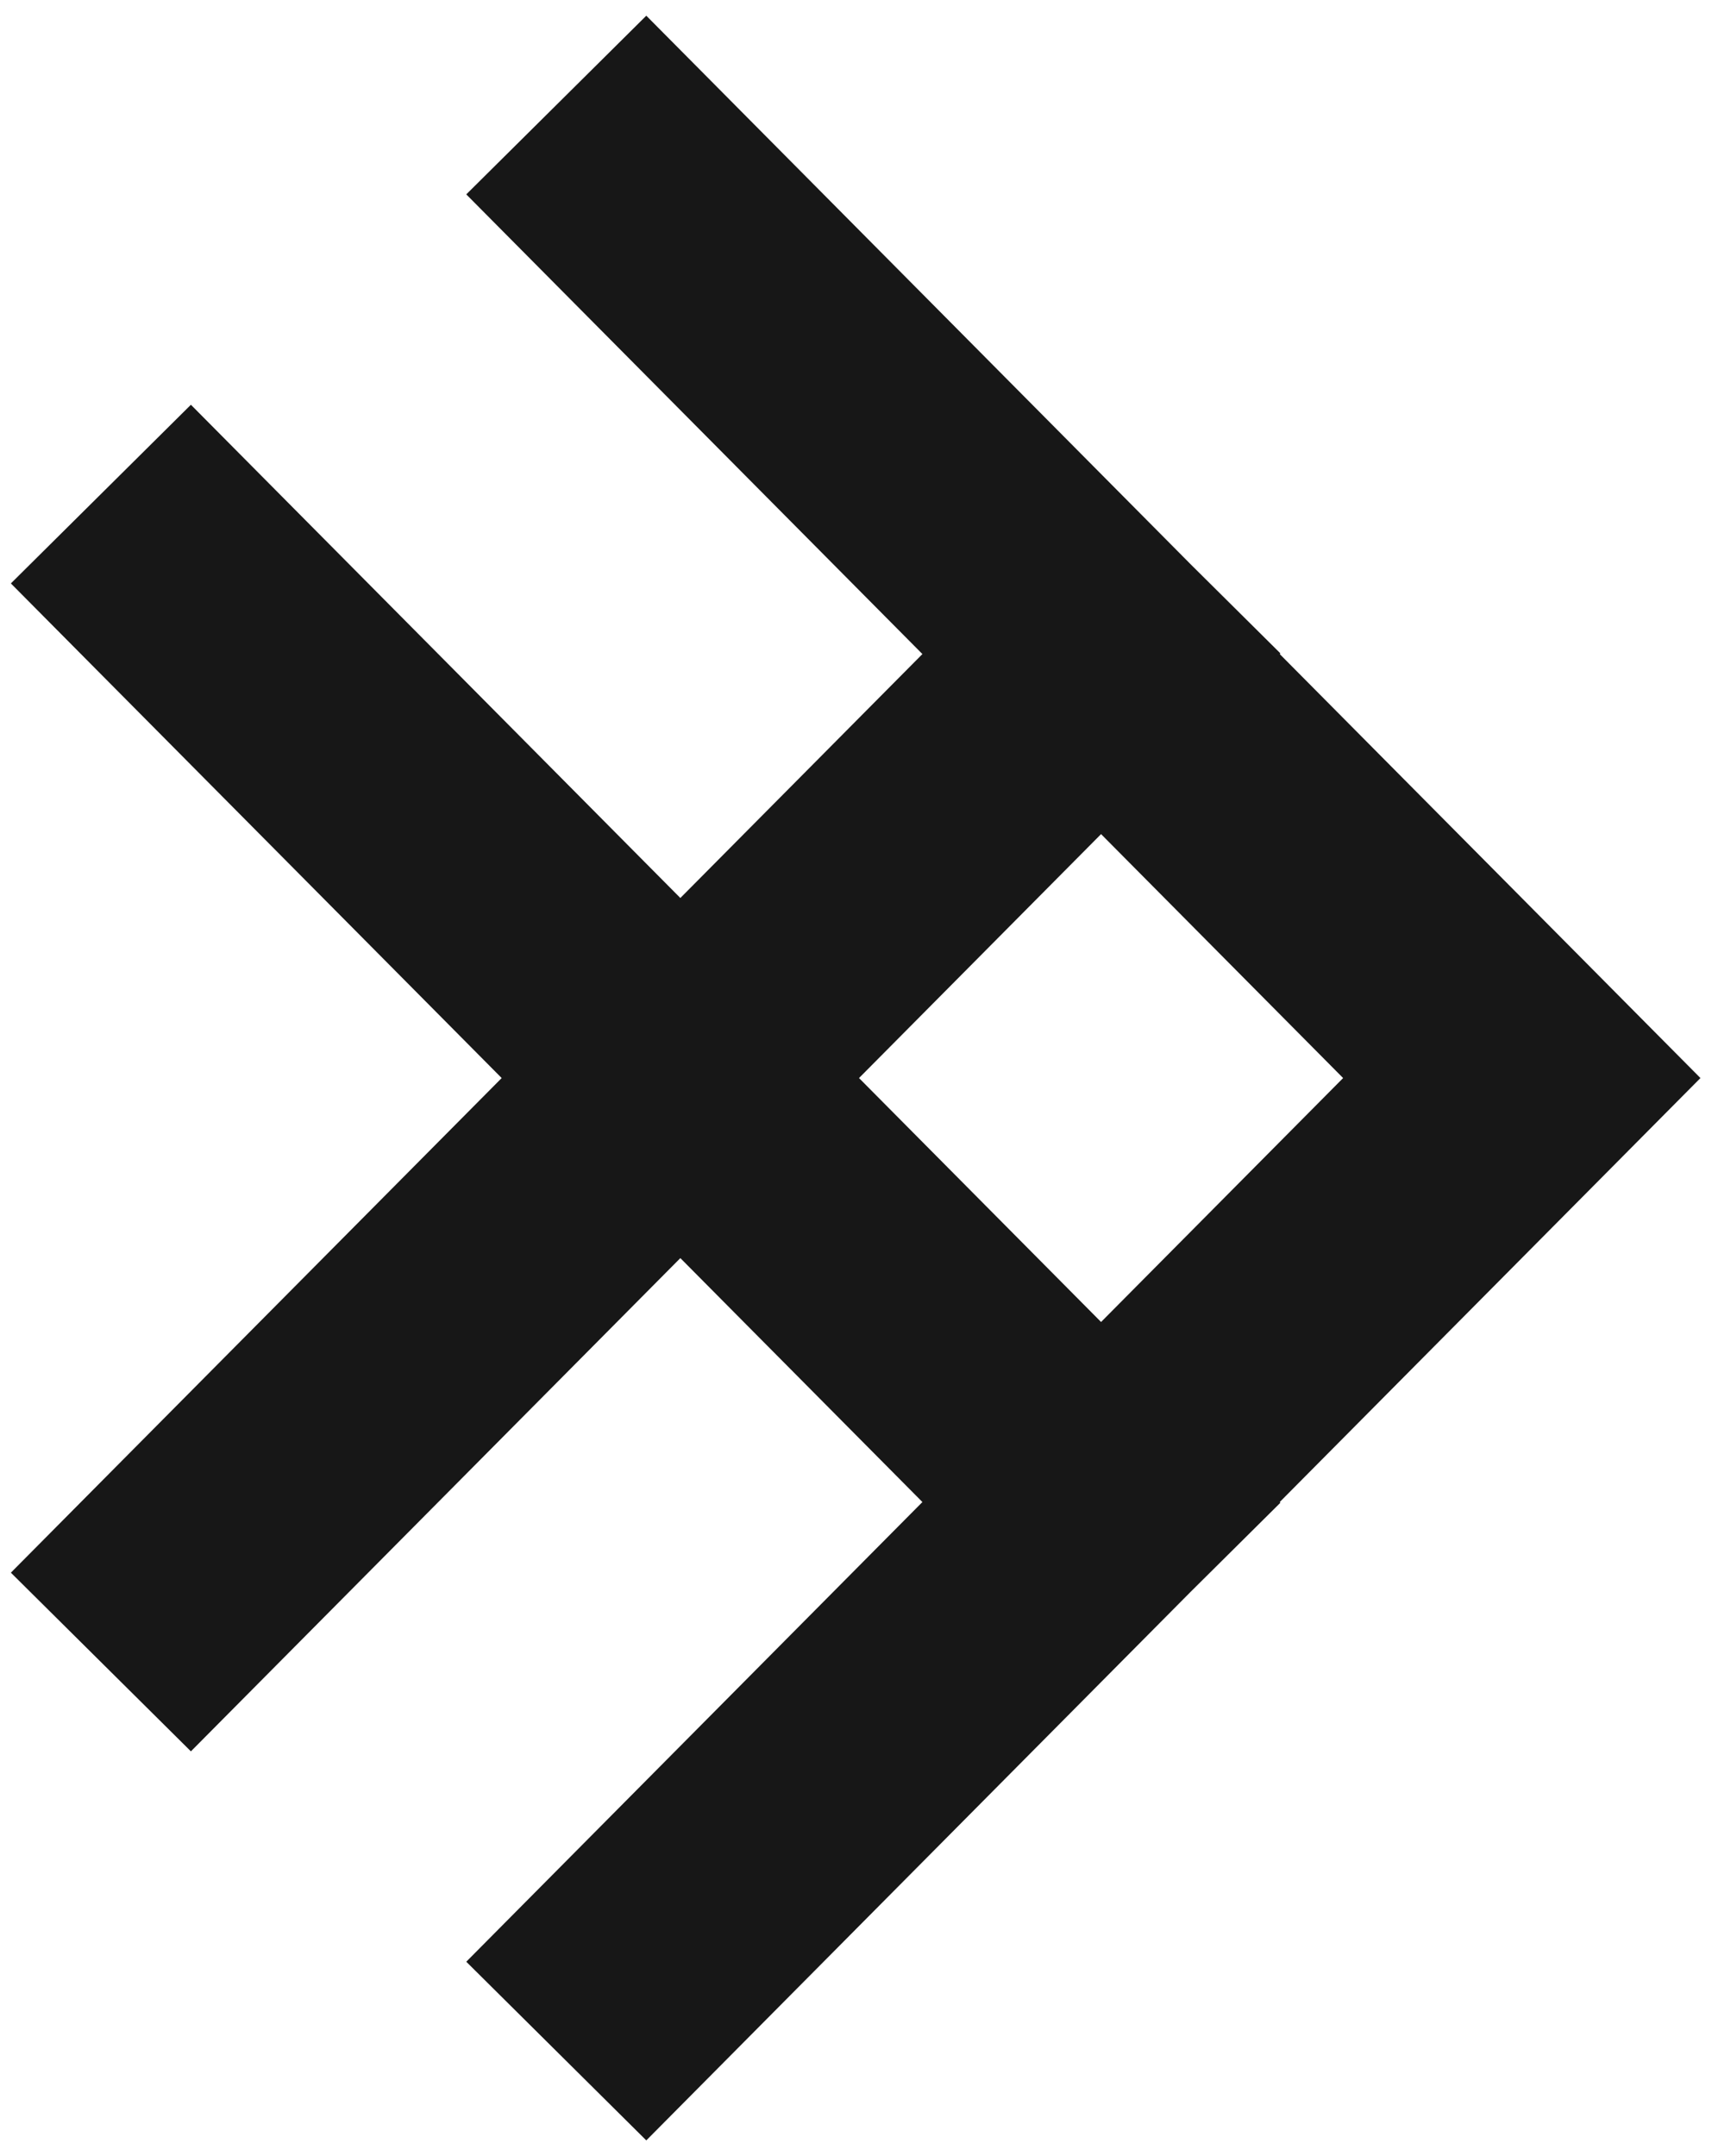 <svg width="27" height="34" viewBox="0 0 27 34" fill="none" xmlns="http://www.w3.org/2000/svg">
<path d="M17.365 23.686L3 9.211M17.365 23.686L24 17L17.365 10.314M17.365 23.686L10.182 30.924M17.365 10.314L3 24.789M17.365 10.314L10.182 3.076" stroke="#171717" stroke-width="4" stroke-linecap="square"/>
</svg>
